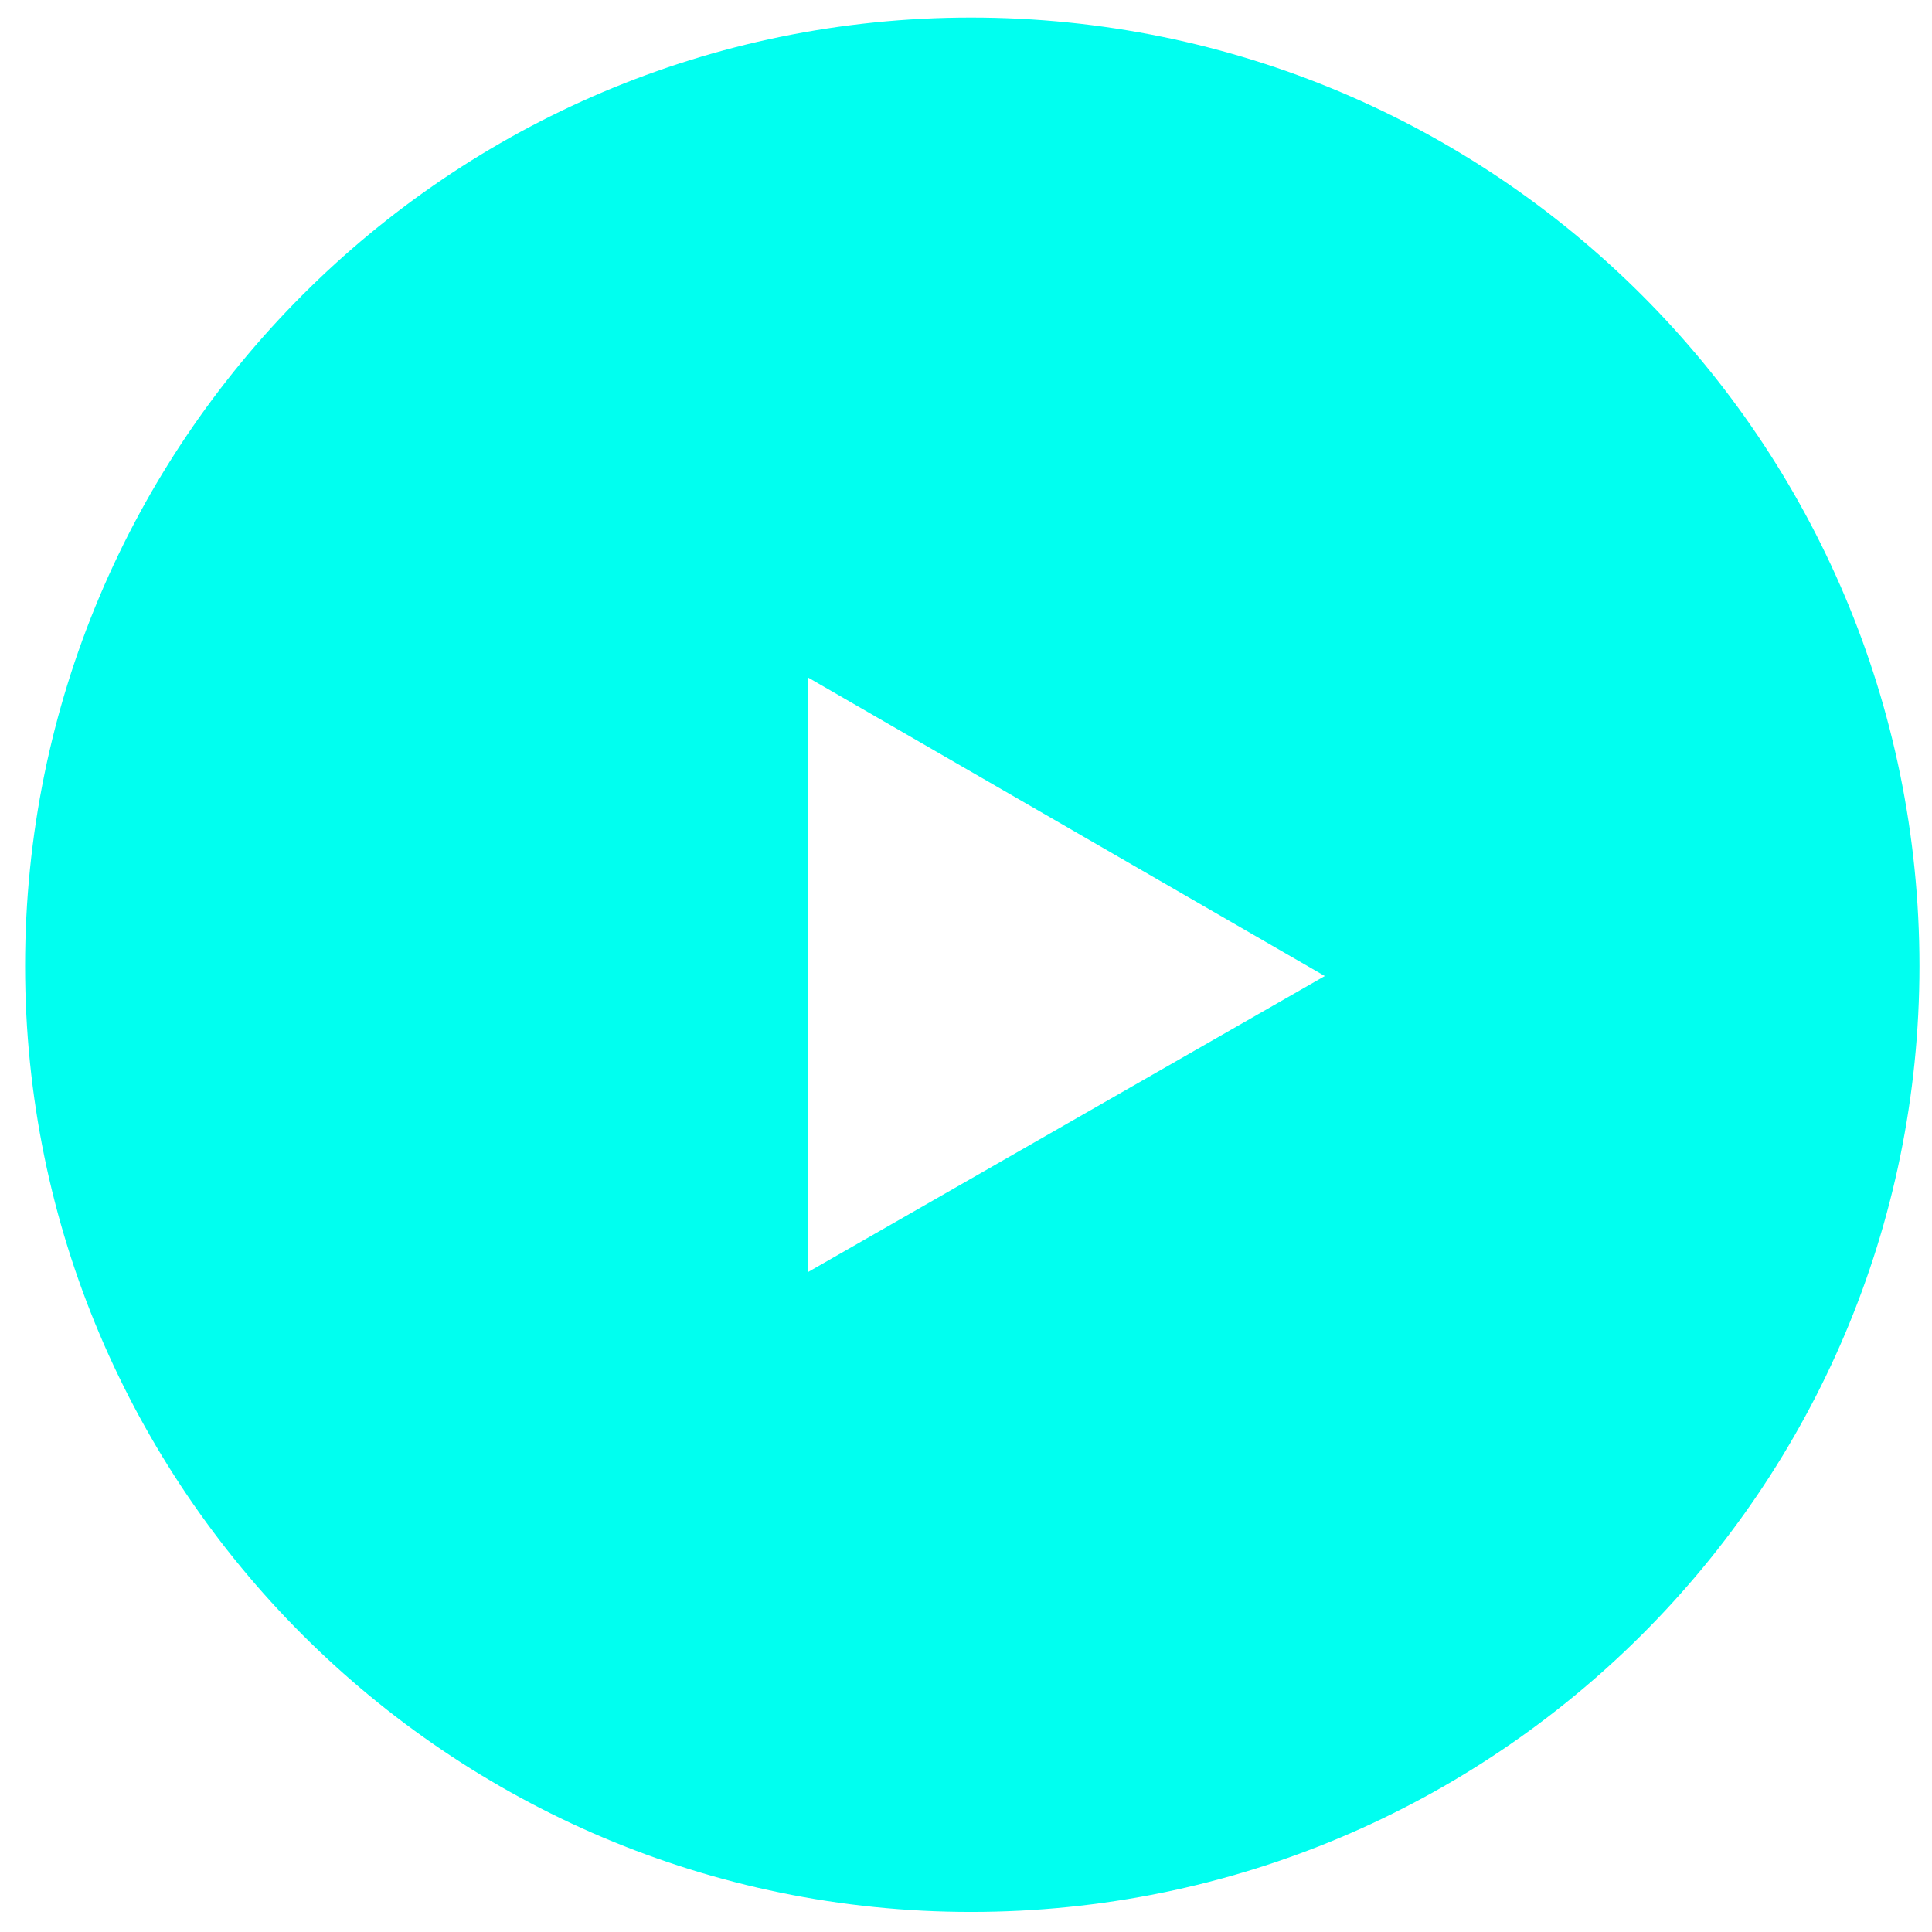 <svg version="1.2" xmlns="http://www.w3.org/2000/svg" viewBox="0 0 77 77" width="77" height="77"><style>.a{fill:#00fff0}</style><path fill-rule="evenodd" class="a" d="m38.7 0.7c-20.8 0-37.7 16.9-37.7 37.8 0 20.8 16.9 37.7 37.7 37.7 20.9 0 37.8-16.9 37.8-37.7 0-20.9-16.9-37.8-37.8-37.8zm-6.5 50v-23.7l20.6 11.9z"/></svg>